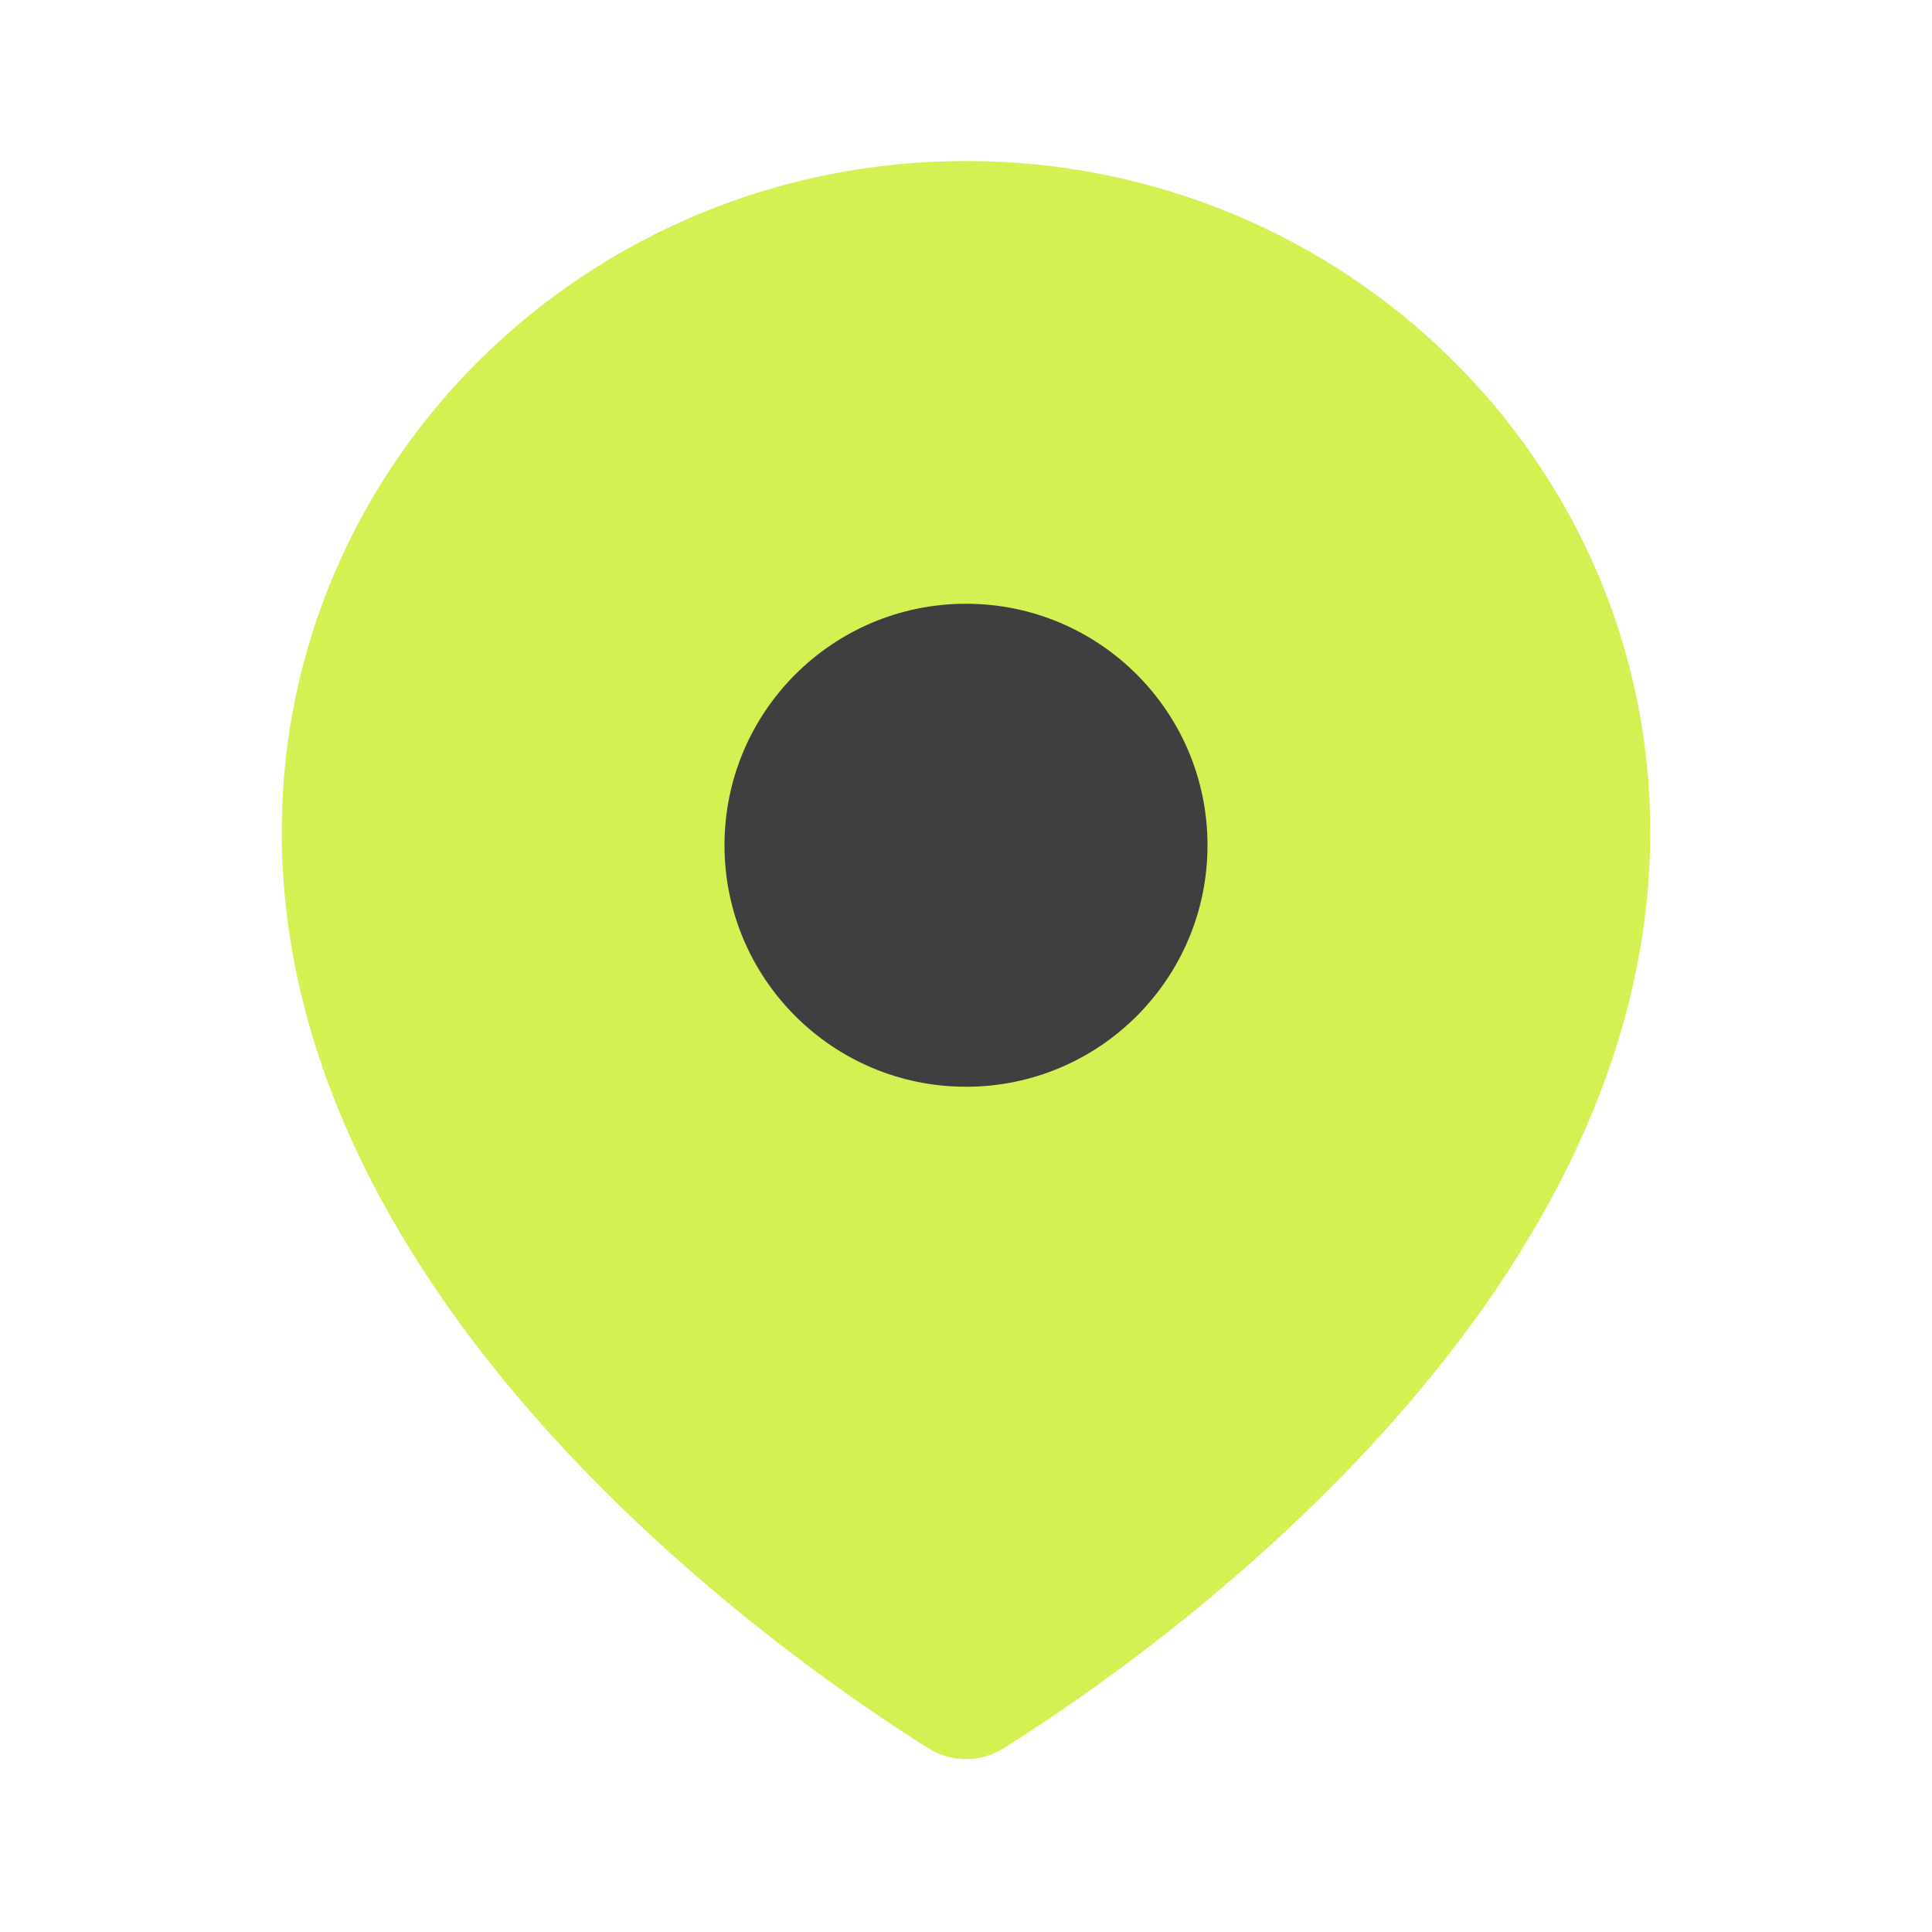 <svg width="24" height="24" viewBox="0 0 24 24" fill="none" xmlns="http://www.w3.org/2000/svg">
<path d="M20.5 10.333C20.5 16.247 14.265 20.589 12.475 21.713C12.18 21.899 11.82 21.899 11.525 21.713C9.735 20.589 3.5 16.247 3.5 10.333C3.5 5.731 7.306 2 12 2C16.694 2 20.5 5.731 20.5 10.333Z" fill="#D4F153"/>
<circle cx="12" cy="10.5" r="3" fill="#3F3F3F"/>
</svg>
